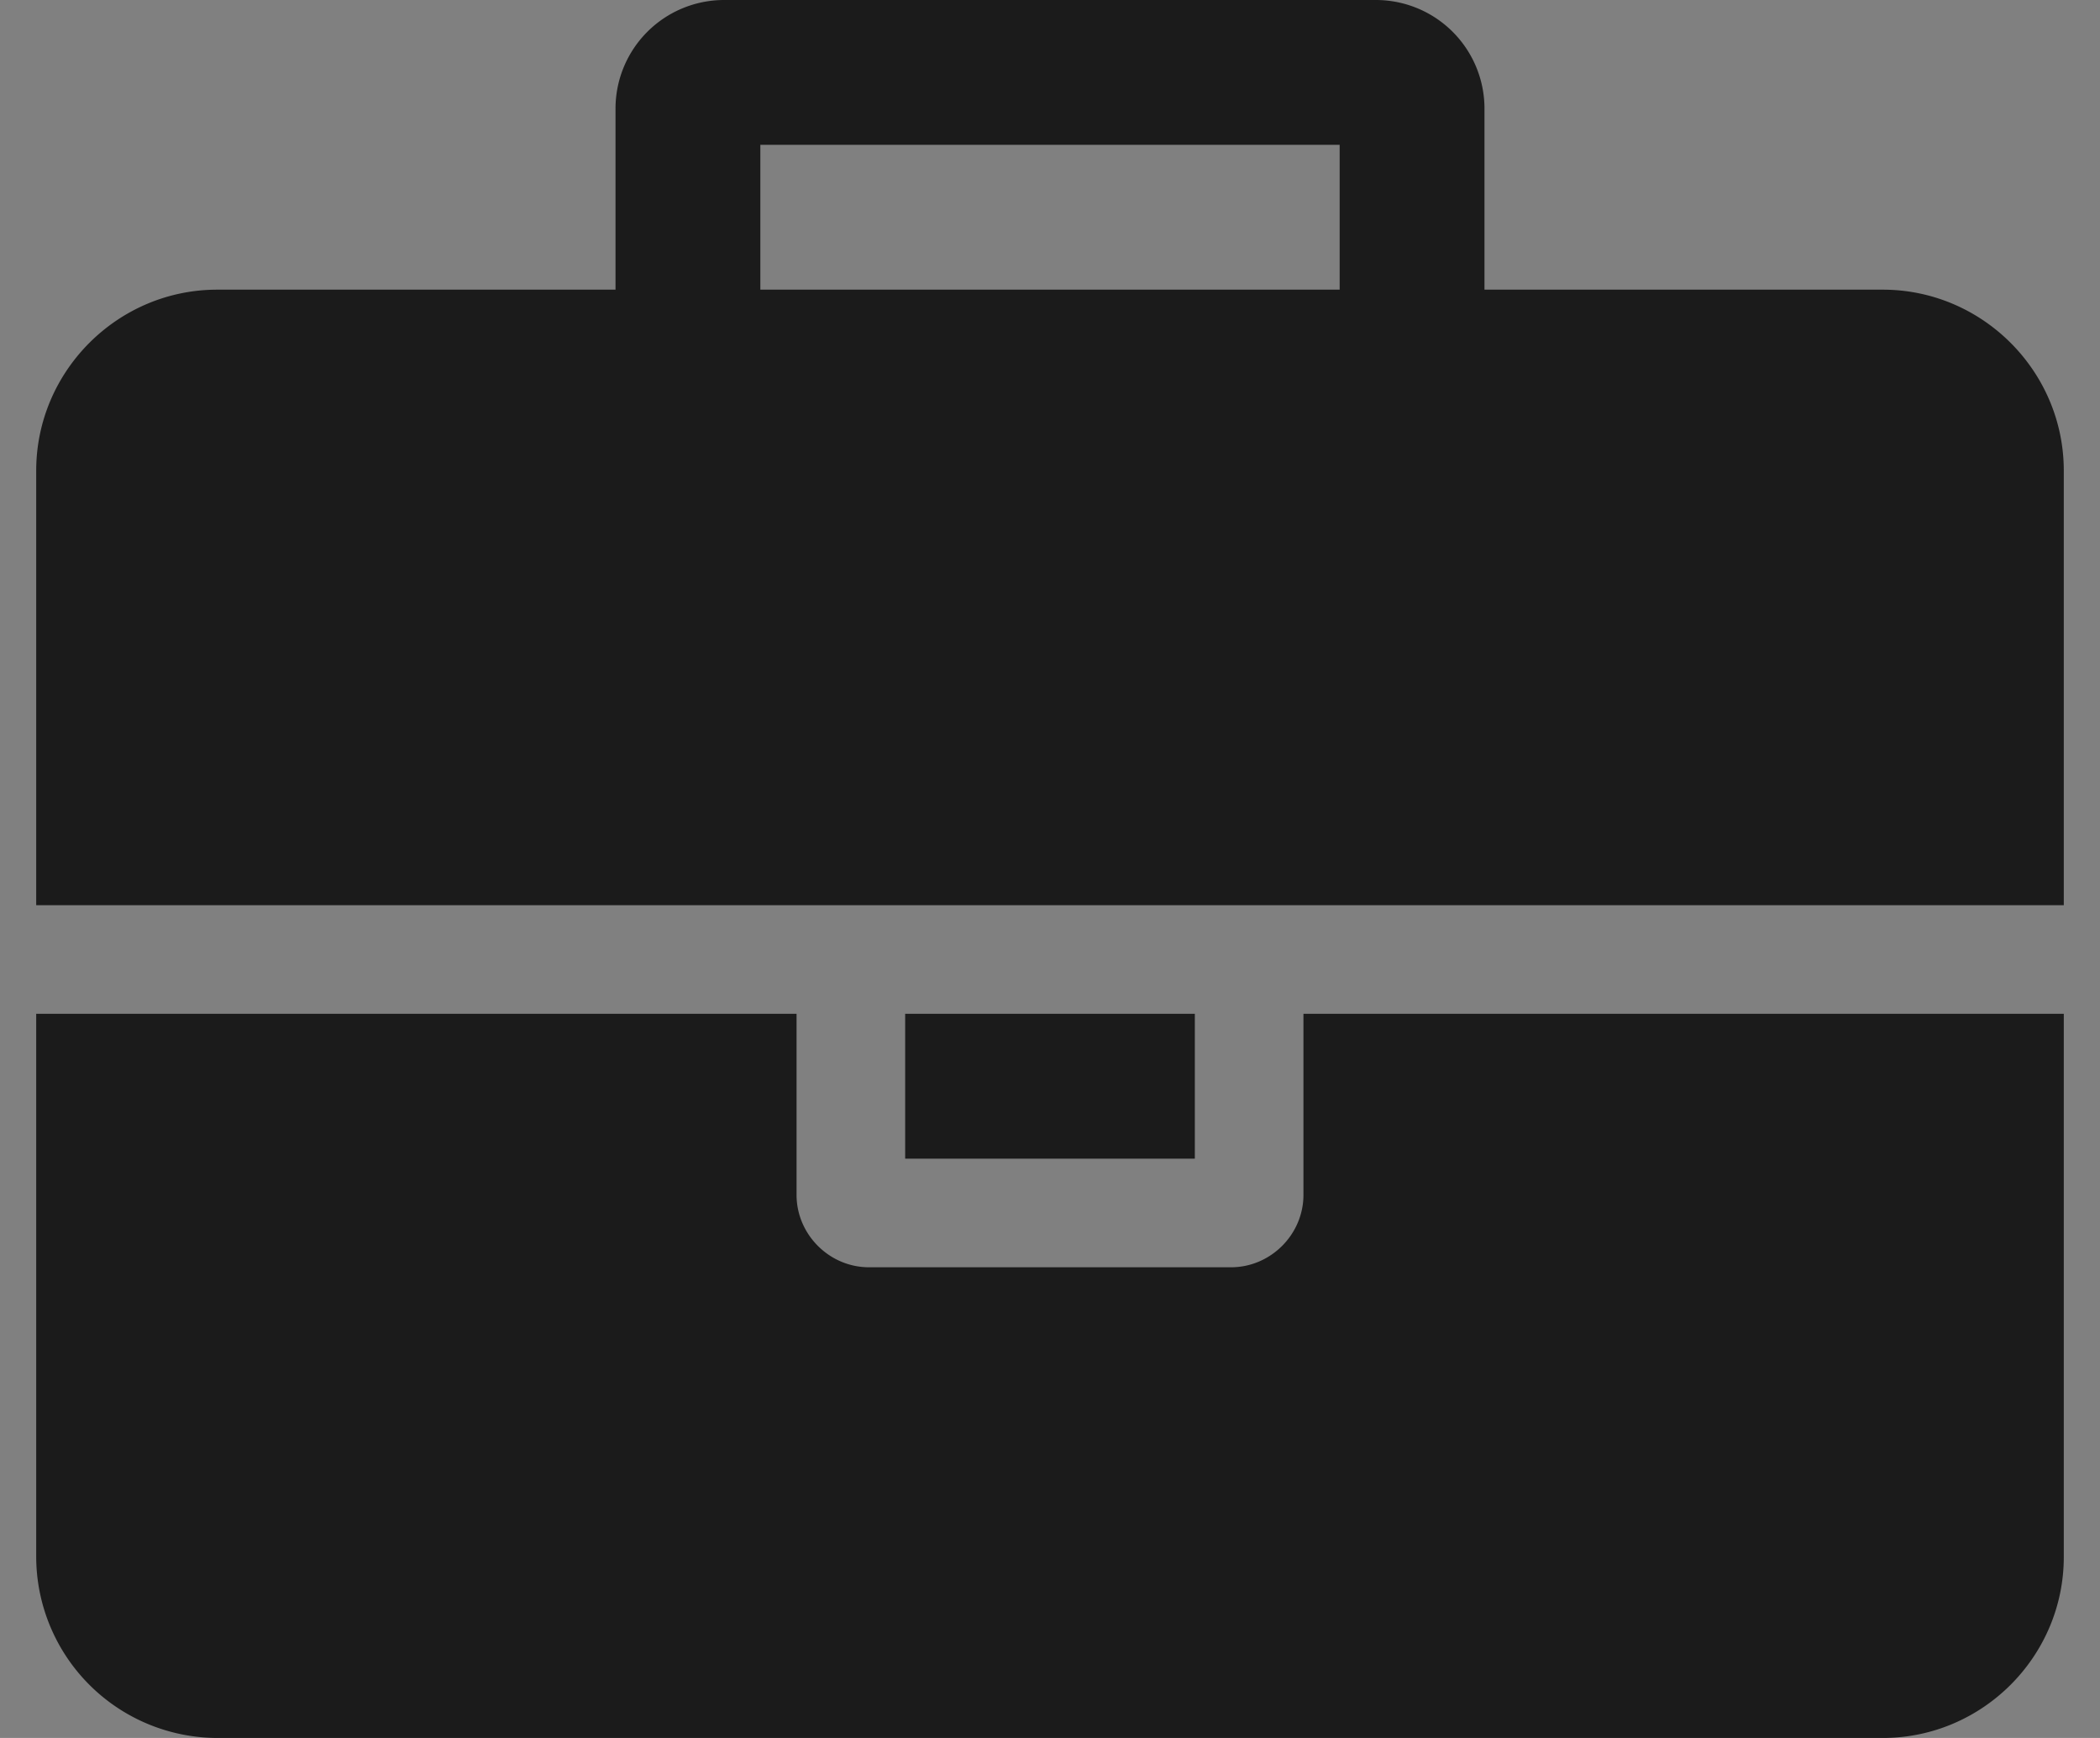 <svg xmlns="http://www.w3.org/2000/svg" viewBox="72 525 29 24" width="29pt" height="32"><rect x="72" y="525" width="29" height="24" fill="#808080" stroke="none"/><g fill="none"><path fill="#fff" d="M0 0h28v24H0z"/><path d="M82.5 529h8v-2h-8zm18 10v7.5c0 1.375-1.125 2.5-2.5 2.5H75a2.507 2.507 0 01-2.5-2.5V539H83v2.5c0 .547.453 1 1 1h5c.547 0 1-.453 1-1V539zm-12 0v2h-4v-2zm12-7.5v6h-28v-6c0-1.375 1.125-2.5 2.5-2.5h5.5v-2.5A1.5 1.5 0 0182 525h9a1.5 1.5 0 011.5 1.5v2.5H98c1.375 0 2.5 1.125 2.5 2.5z" fill="#1b1b1b"/></g></svg>